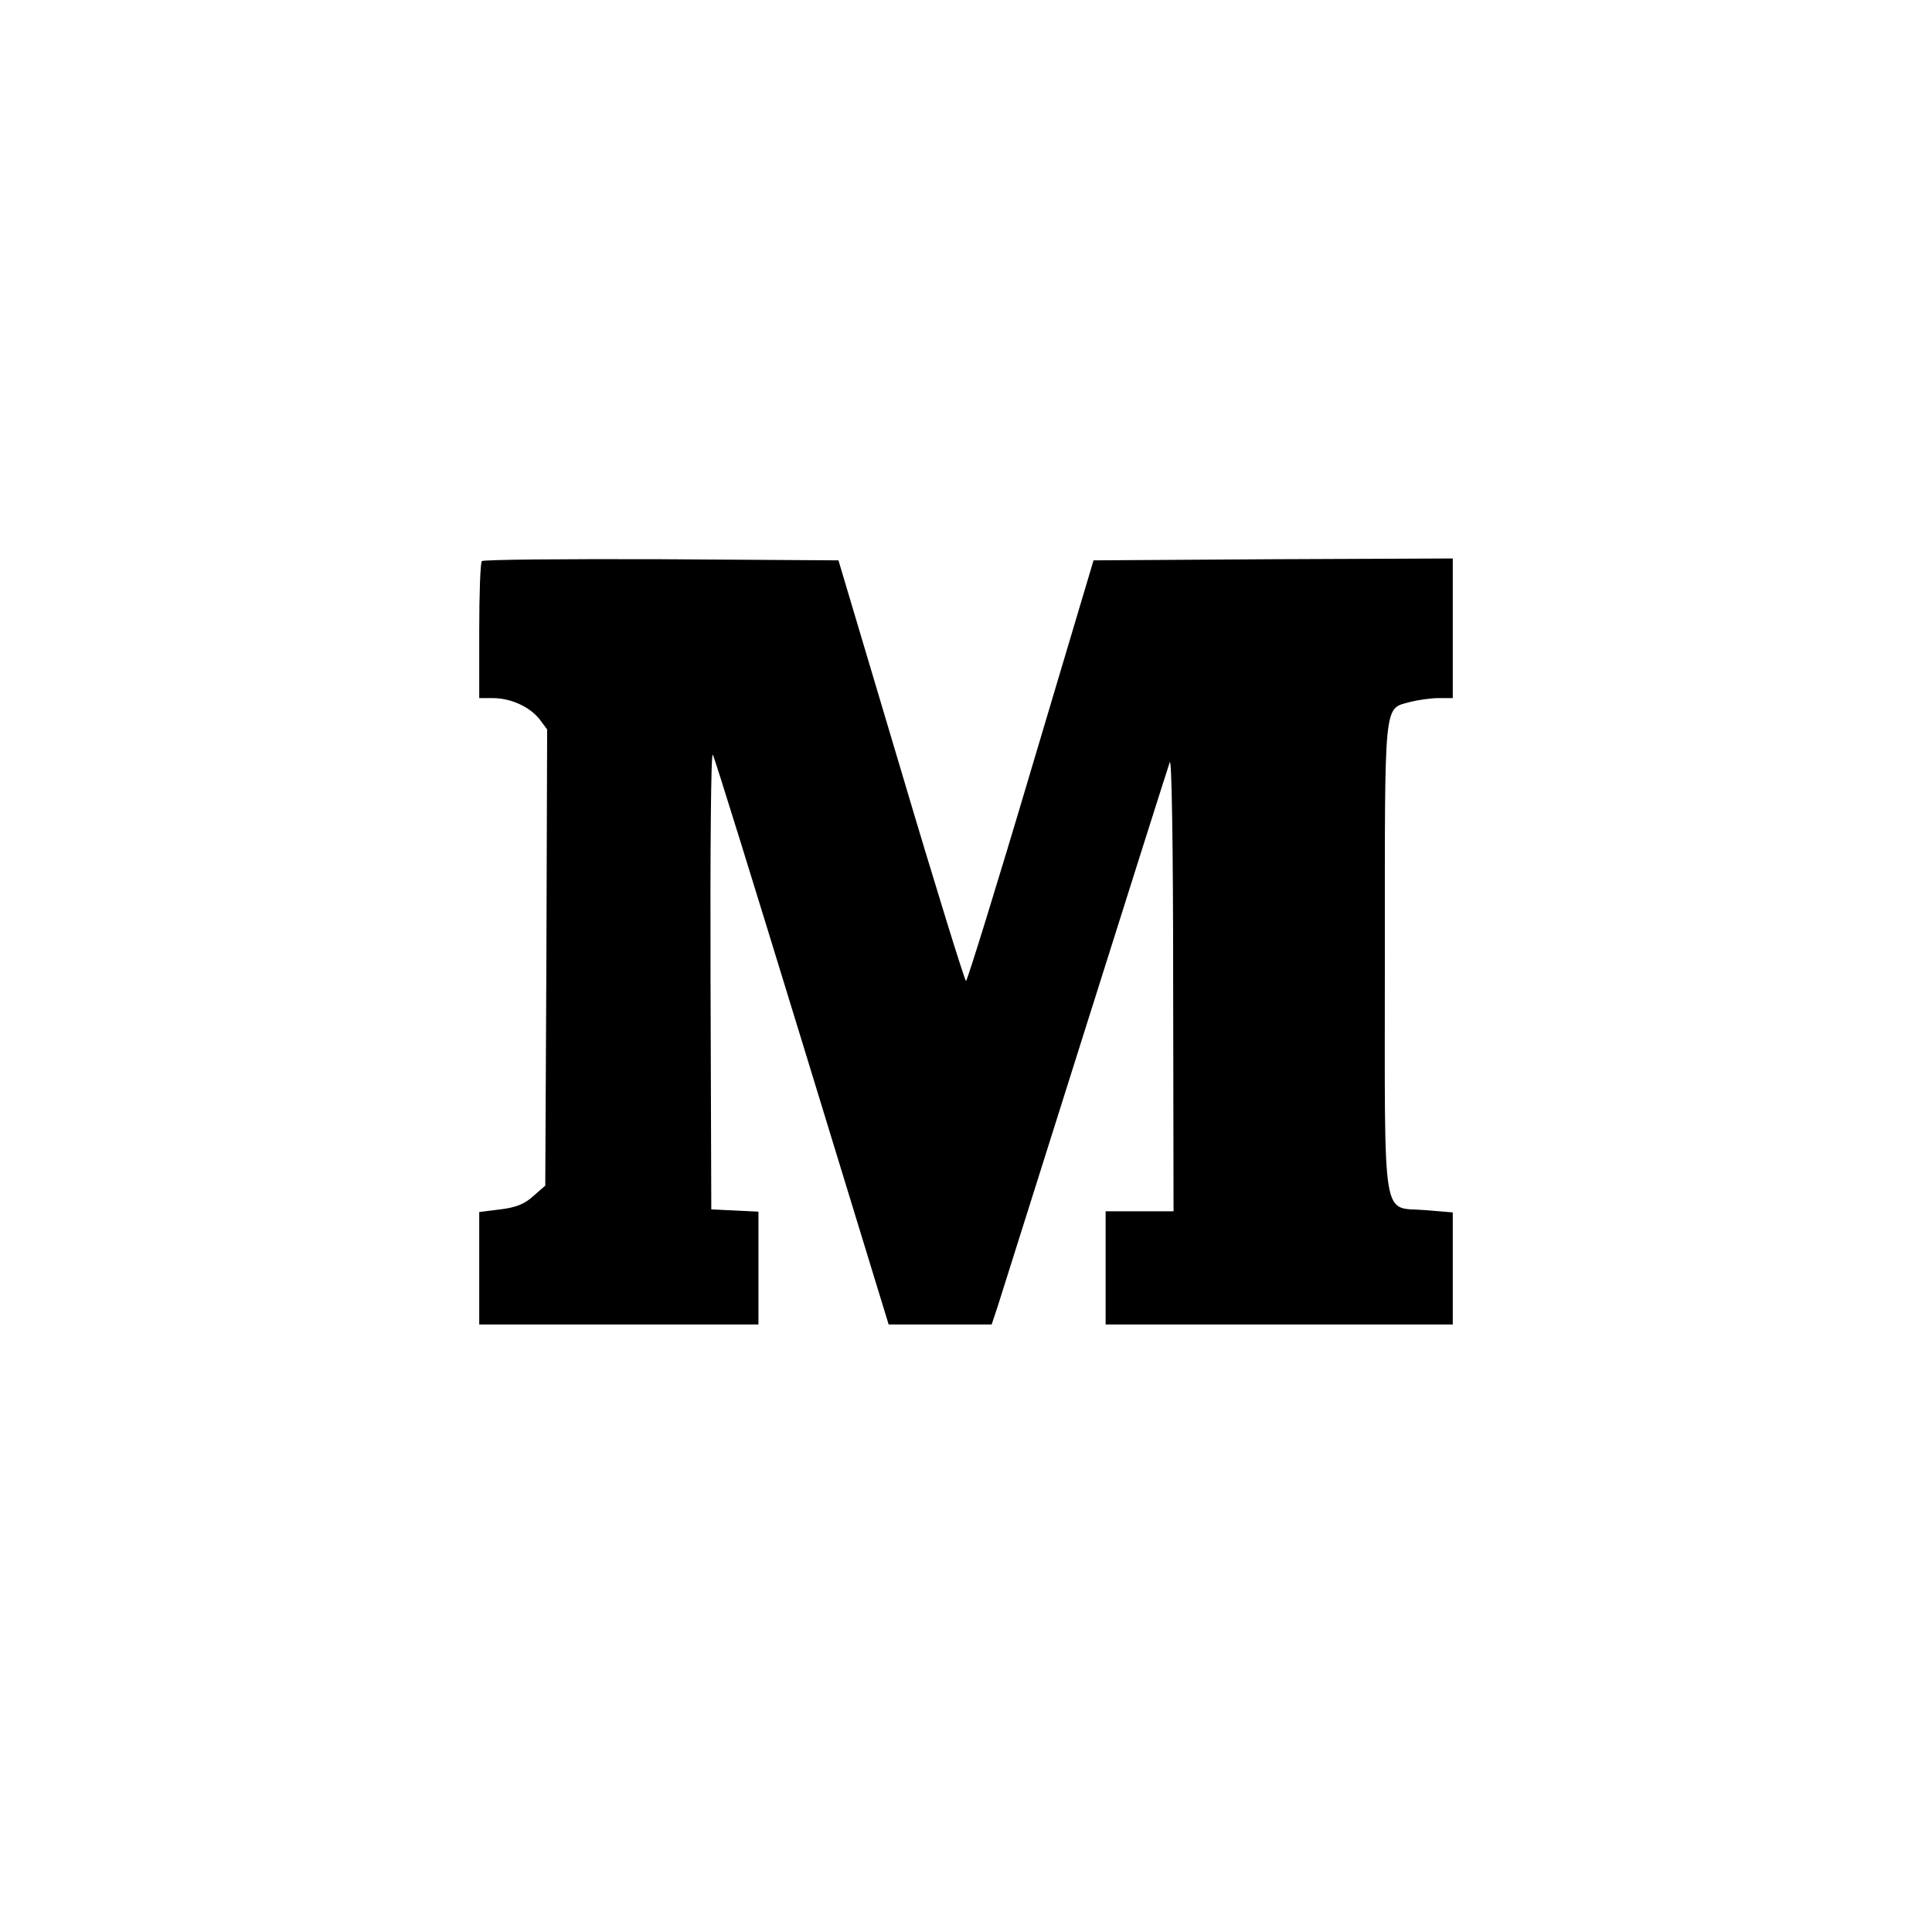 <?xml version="1.0" standalone="no"?>
<!DOCTYPE svg PUBLIC "-//W3C//DTD SVG 20010904//EN"
 "http://www.w3.org/TR/2001/REC-SVG-20010904/DTD/svg10.dtd">
<svg version="1.0" xmlns="http://www.w3.org/2000/svg"
 width="512pt" height="512pt" viewBox="0 0 512 512"
 preserveAspectRatio="xMidYMid meet">

<g transform="translate(0,512) scale(0.1,-0.1)"
fill="#000000" stroke="none">
<path d="M1277 3633 c-4 -3 -7 -87 -7 -185 l0 -178 35 0 c48 0 97 -22 124 -55
l21 -28 -2 -604 -3 -605 -32 -28 c-23 -21 -46 -30 -87 -35 l-56 -7 0 -149 0
-149 370 0 370 0 0 150 0 149 -62 3 -63 3 -2 610 c-1 336 1 603 6 595 5 -8
111 -351 237 -762 l229 -748 137 0 136 0 16 48 c8 26 112 355 231 732 119 377
220 696 225 710 5 15 9 -214 9 -582 l1 -608 -90 0 -90 0 0 -150 0 -150 460 0
460 0 0 149 0 148 -72 6 c-118 10 -108 -53 -108 671 0 691 -4 656 68 676 20 5
54 10 75 10 l37 0 0 185 0 185 -476 -2 -476 -3 -166 -557 c-91 -307 -169 -558
-172 -558 -3 0 -81 251 -172 558 l-166 557 -469 3 c-258 1 -473 -1 -476 -5z"/>
</g>
</svg>
